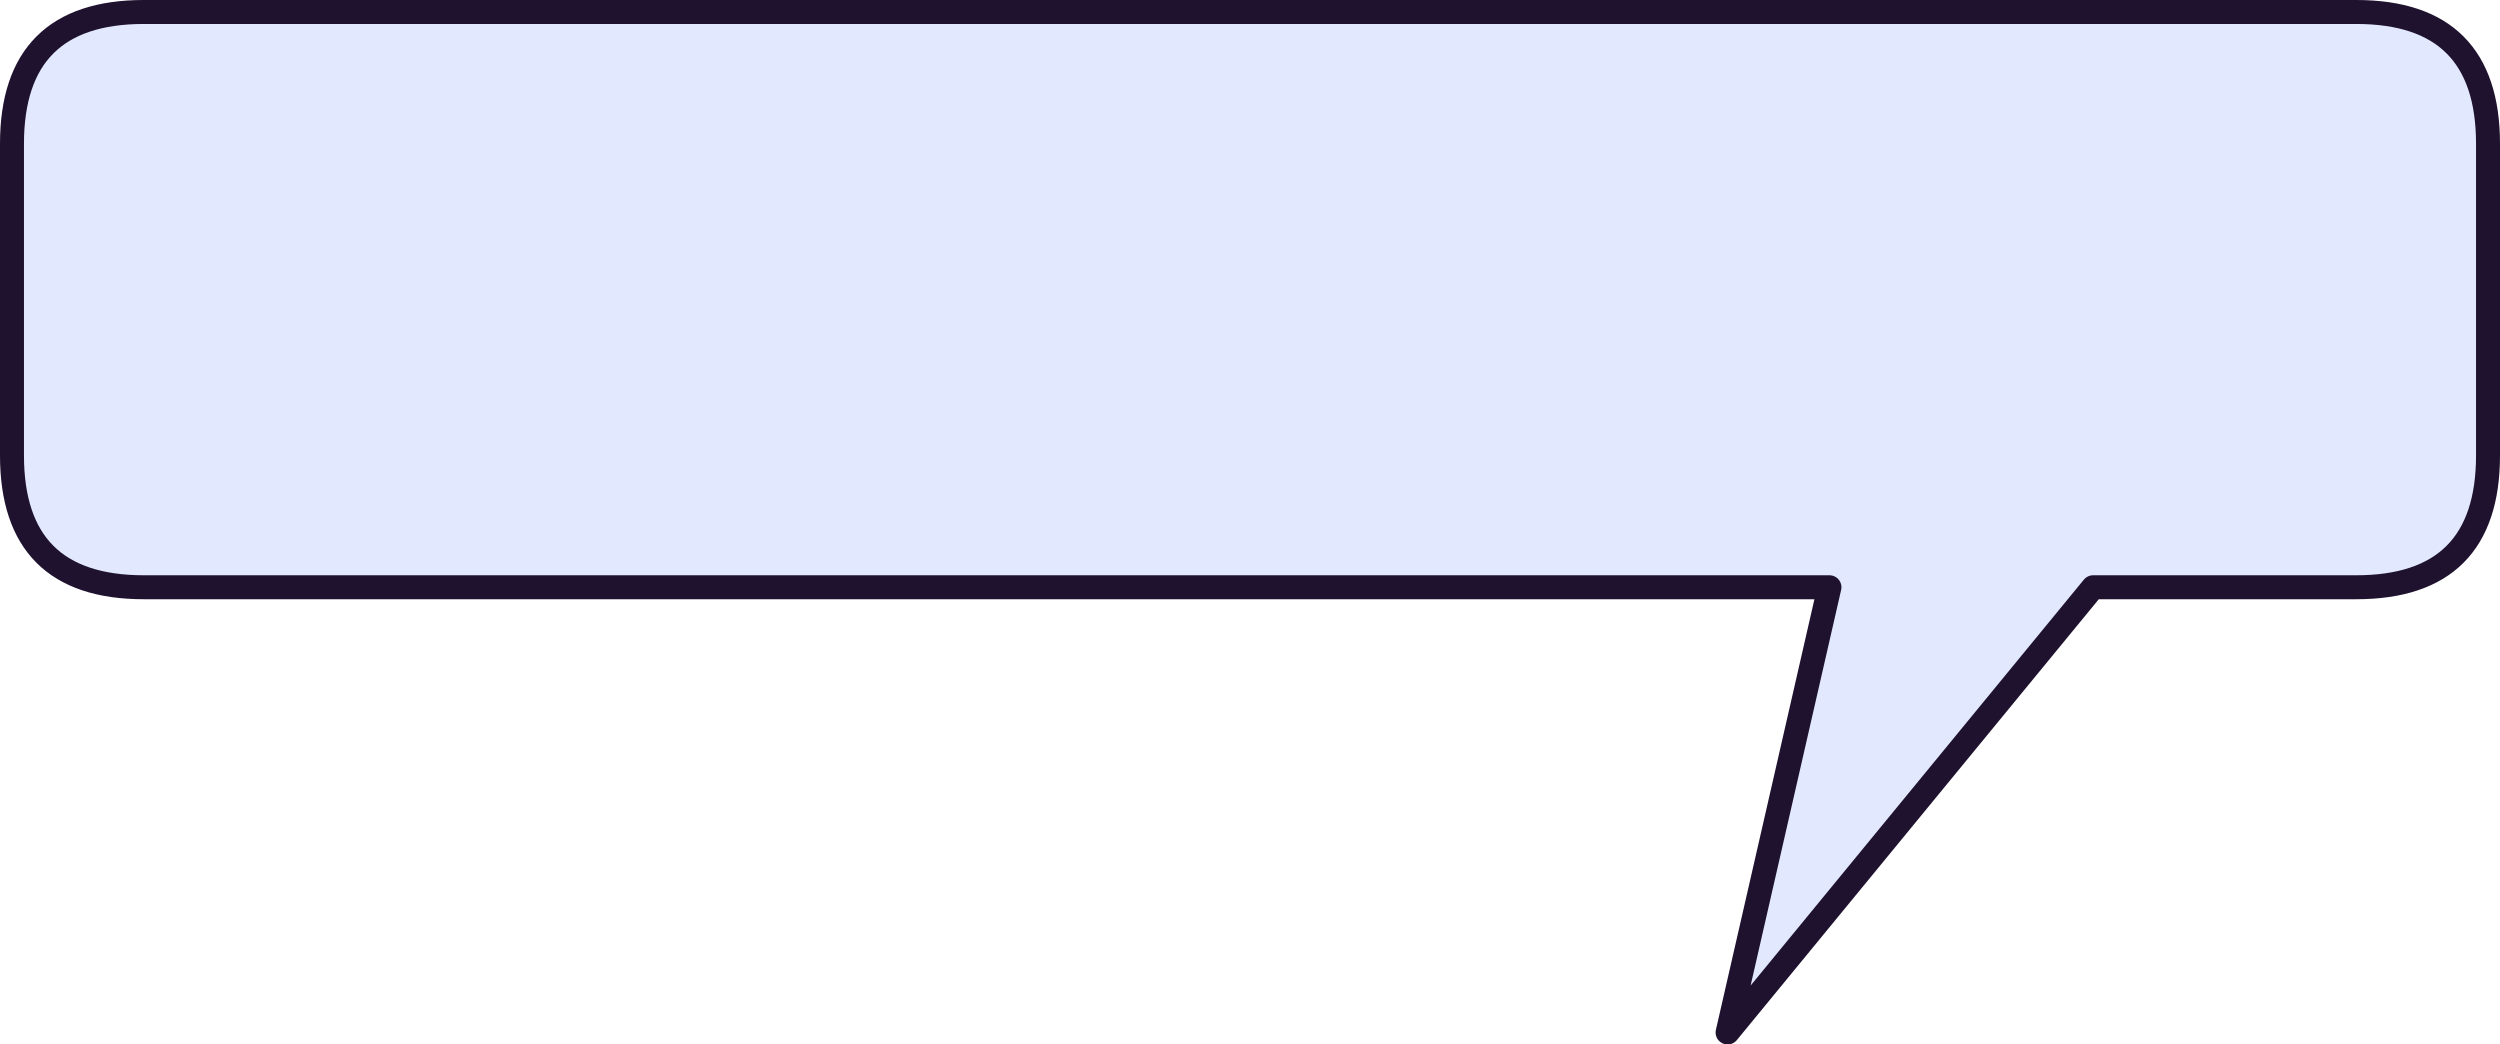 <?xml version="1.0" encoding="UTF-8" standalone="no"?>
<svg xmlns:xlink="http://www.w3.org/1999/xlink" height="87.15px" width="208.6px" xmlns="http://www.w3.org/2000/svg">
  <g transform="matrix(1.0, 0.0, 0.0, 1.0, 730.0, 25.75)">
    <path d="M-718.0 -24.75 L-533.4 -24.75 Q-522.4 -24.75 -522.4 -13.75 L-522.4 12.25 Q-522.4 23.25 -533.4 23.25 L-555.35 23.25 -585.85 60.4 -577.35 23.25 -718.0 23.25 Q-729.0 23.25 -729.0 12.25 L-729.0 -13.75 Q-729.0 -24.75 -718.0 -24.75" fill="#e0e7ff" fill-opacity="0.937" fill-rule="evenodd" stroke="none"/>
    <path d="M-718.0 -24.75 L-533.4 -24.75 Q-522.4 -24.75 -522.4 -13.75 L-522.4 12.25 Q-522.4 23.25 -533.4 23.25 L-555.35 23.25 -585.85 60.4 -577.35 23.25 -718.0 23.25 Q-729.0 23.25 -729.0 12.25 L-729.0 -13.75 Q-729.0 -24.75 -718.0 -24.75 Z" fill="none" stroke="#1f122f" stroke-linecap="round" stroke-linejoin="round" stroke-width="2.0"/>
  </g>
</svg>

